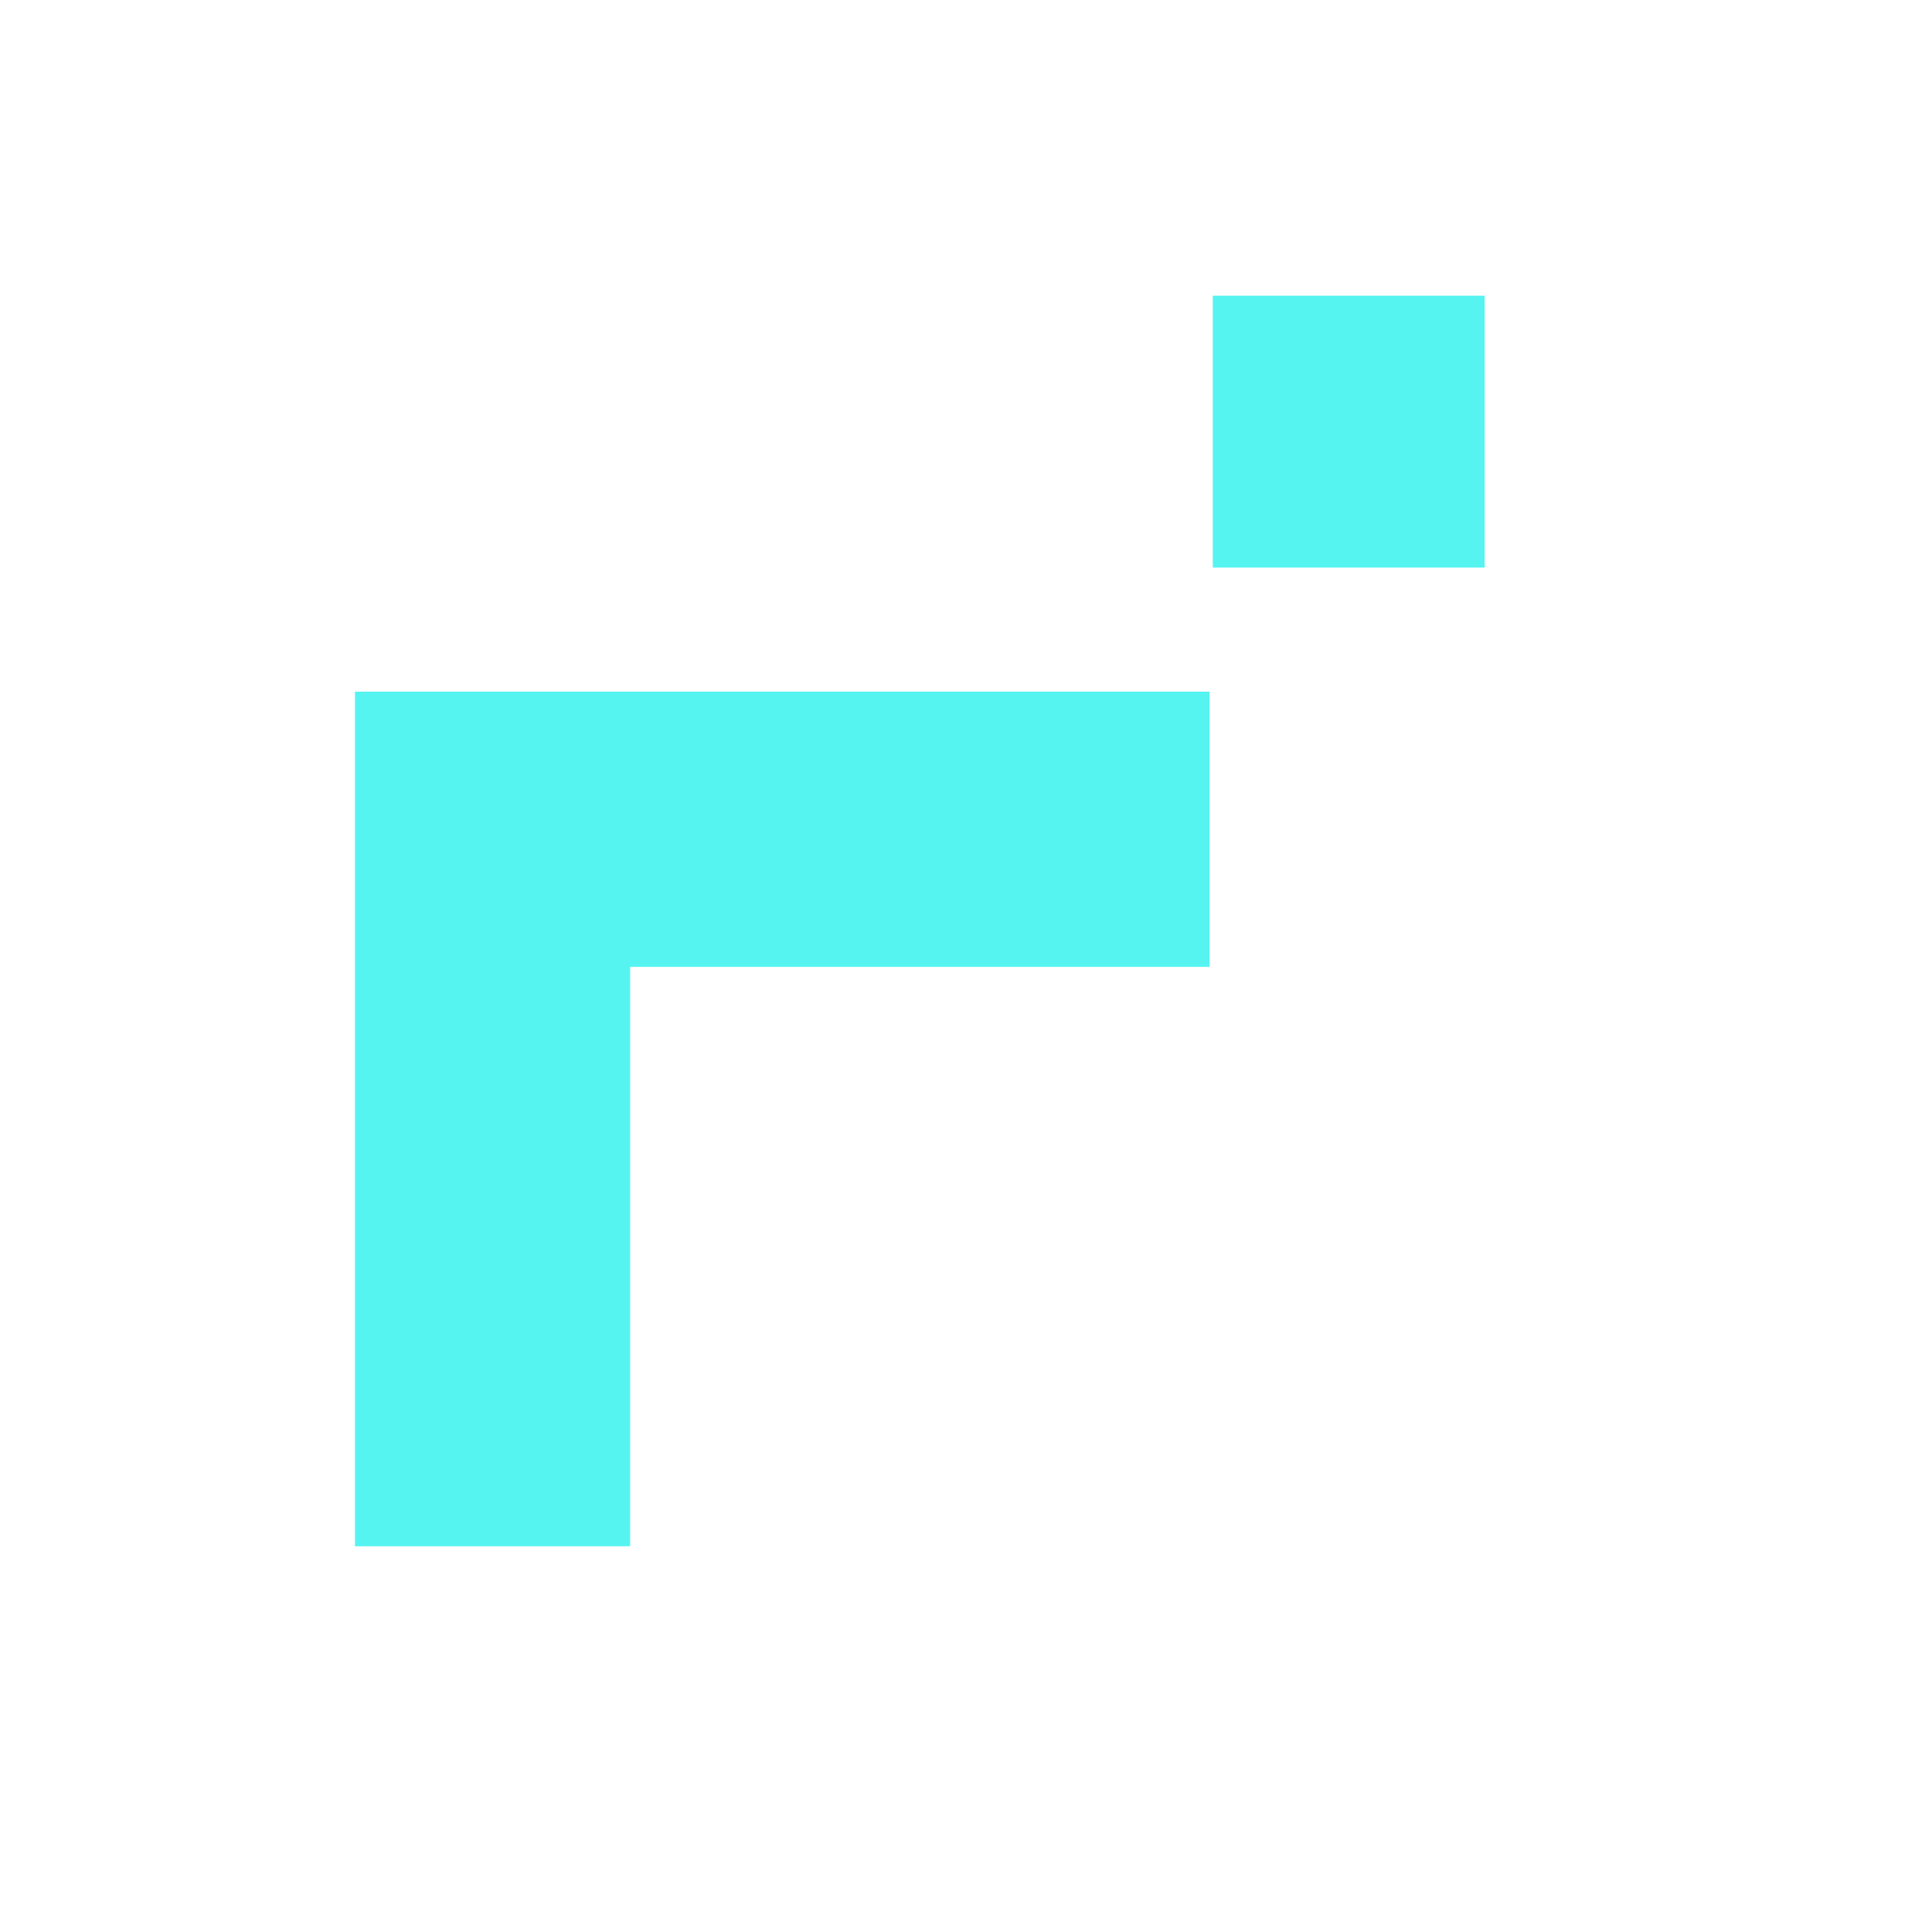 <svg width="18" height="18" viewBox="0 0 18 18" fill="none" xmlns="http://www.w3.org/2000/svg">
<g id="cryptocurrency_logo">
<path id="Union" fill-rule="evenodd" clip-rule="evenodd" d="M13.832 2.755H11.299V5.288H13.832V2.755ZM11.269 6.444H3.307V14.406H5.871V9.008H11.269V6.444Z" fill="#56F4F1"/>
</g>
</svg>
